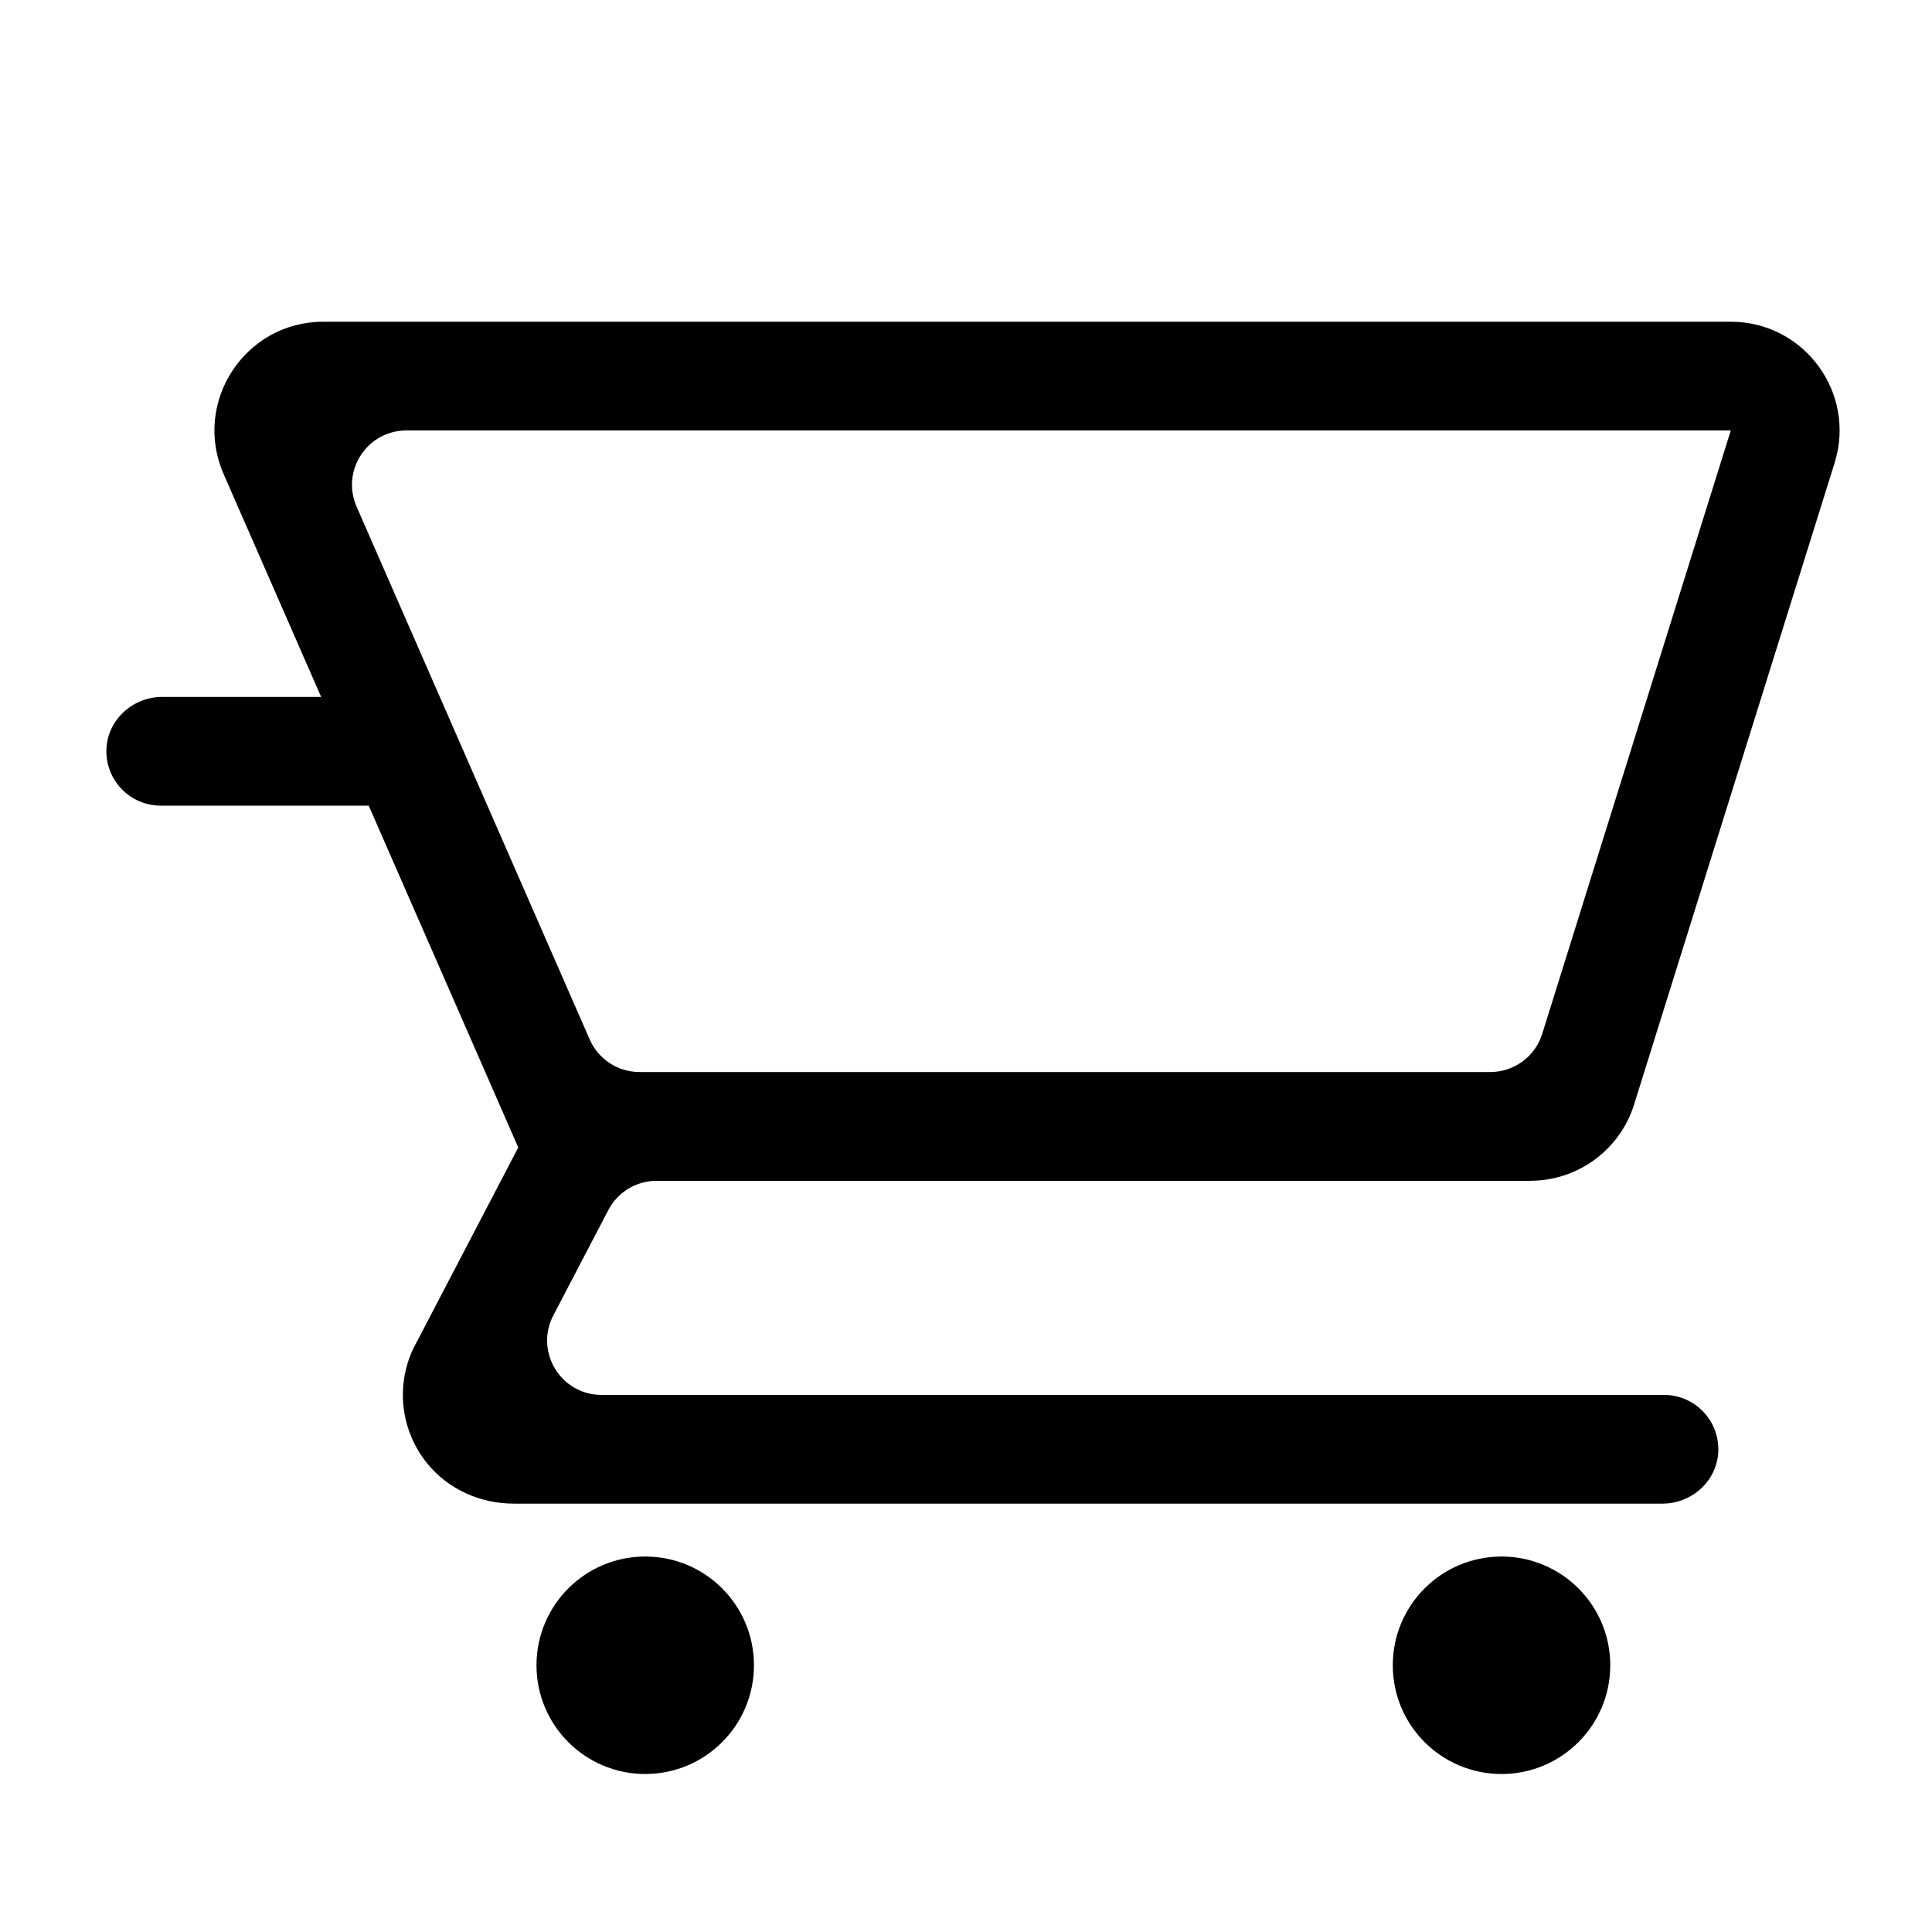 <!-- Generated by IcoMoon.io -->
<svg version="1.1" xmlns="http://www.w3.org/2000/svg" width="32" height="32" viewBox="0 0 32 32">
<title>cart</title>
<path d="M25.347 19.557c0.788 0 1.484-0.512 1.719-1.264l3.321-10.626c0.362-1.16-0.504-2.338-1.719-2.338h-23.314c-1.299 0-2.17 1.333-1.65 2.523l1.615 3.691h-2.631c-0.485 0-0.902 0.373-0.925 0.857-0.024 0.517 0.388 0.944 0.899 0.944h3.445l2.477 5.662-1.736 3.326-0.029 0.062c-0.261 0.61-0.169 1.313 0.252 1.839 0.347 0.433 0.884 0.672 1.439 0.672h19.025c0.485 0 0.902-0.373 0.925-0.857 0.024-0.517-0.388-0.944-0.899-0.944h-17.598c-0.676 0-1.111-0.718-0.798-1.317l0.911-1.745c0.155-0.297 0.463-0.484 0.798-0.484h14.474zM28.667 7.13v0l-3.123 9.994c-0.117 0.376-0.466 0.632-0.859 0.632h-14.093c-0.358 0-0.682-0.212-0.825-0.54l-3.861-8.825c-0.26-0.595 0.176-1.261 0.825-1.261h21.937z"></path>
<path d="M12.488 27.582c0 0.995-0.806 1.801-1.801 1.801s-1.801-0.806-1.801-1.801c0-0.995 0.806-1.801 1.801-1.801s1.801 0.806 1.801 1.801z"></path>
<path d="M26.671 27.582c0 0.995-0.806 1.801-1.801 1.801s-1.801-0.806-1.801-1.801c0-0.995 0.806-1.801 1.801-1.801s1.801 0.806 1.801 1.801z"></path>
</svg>
